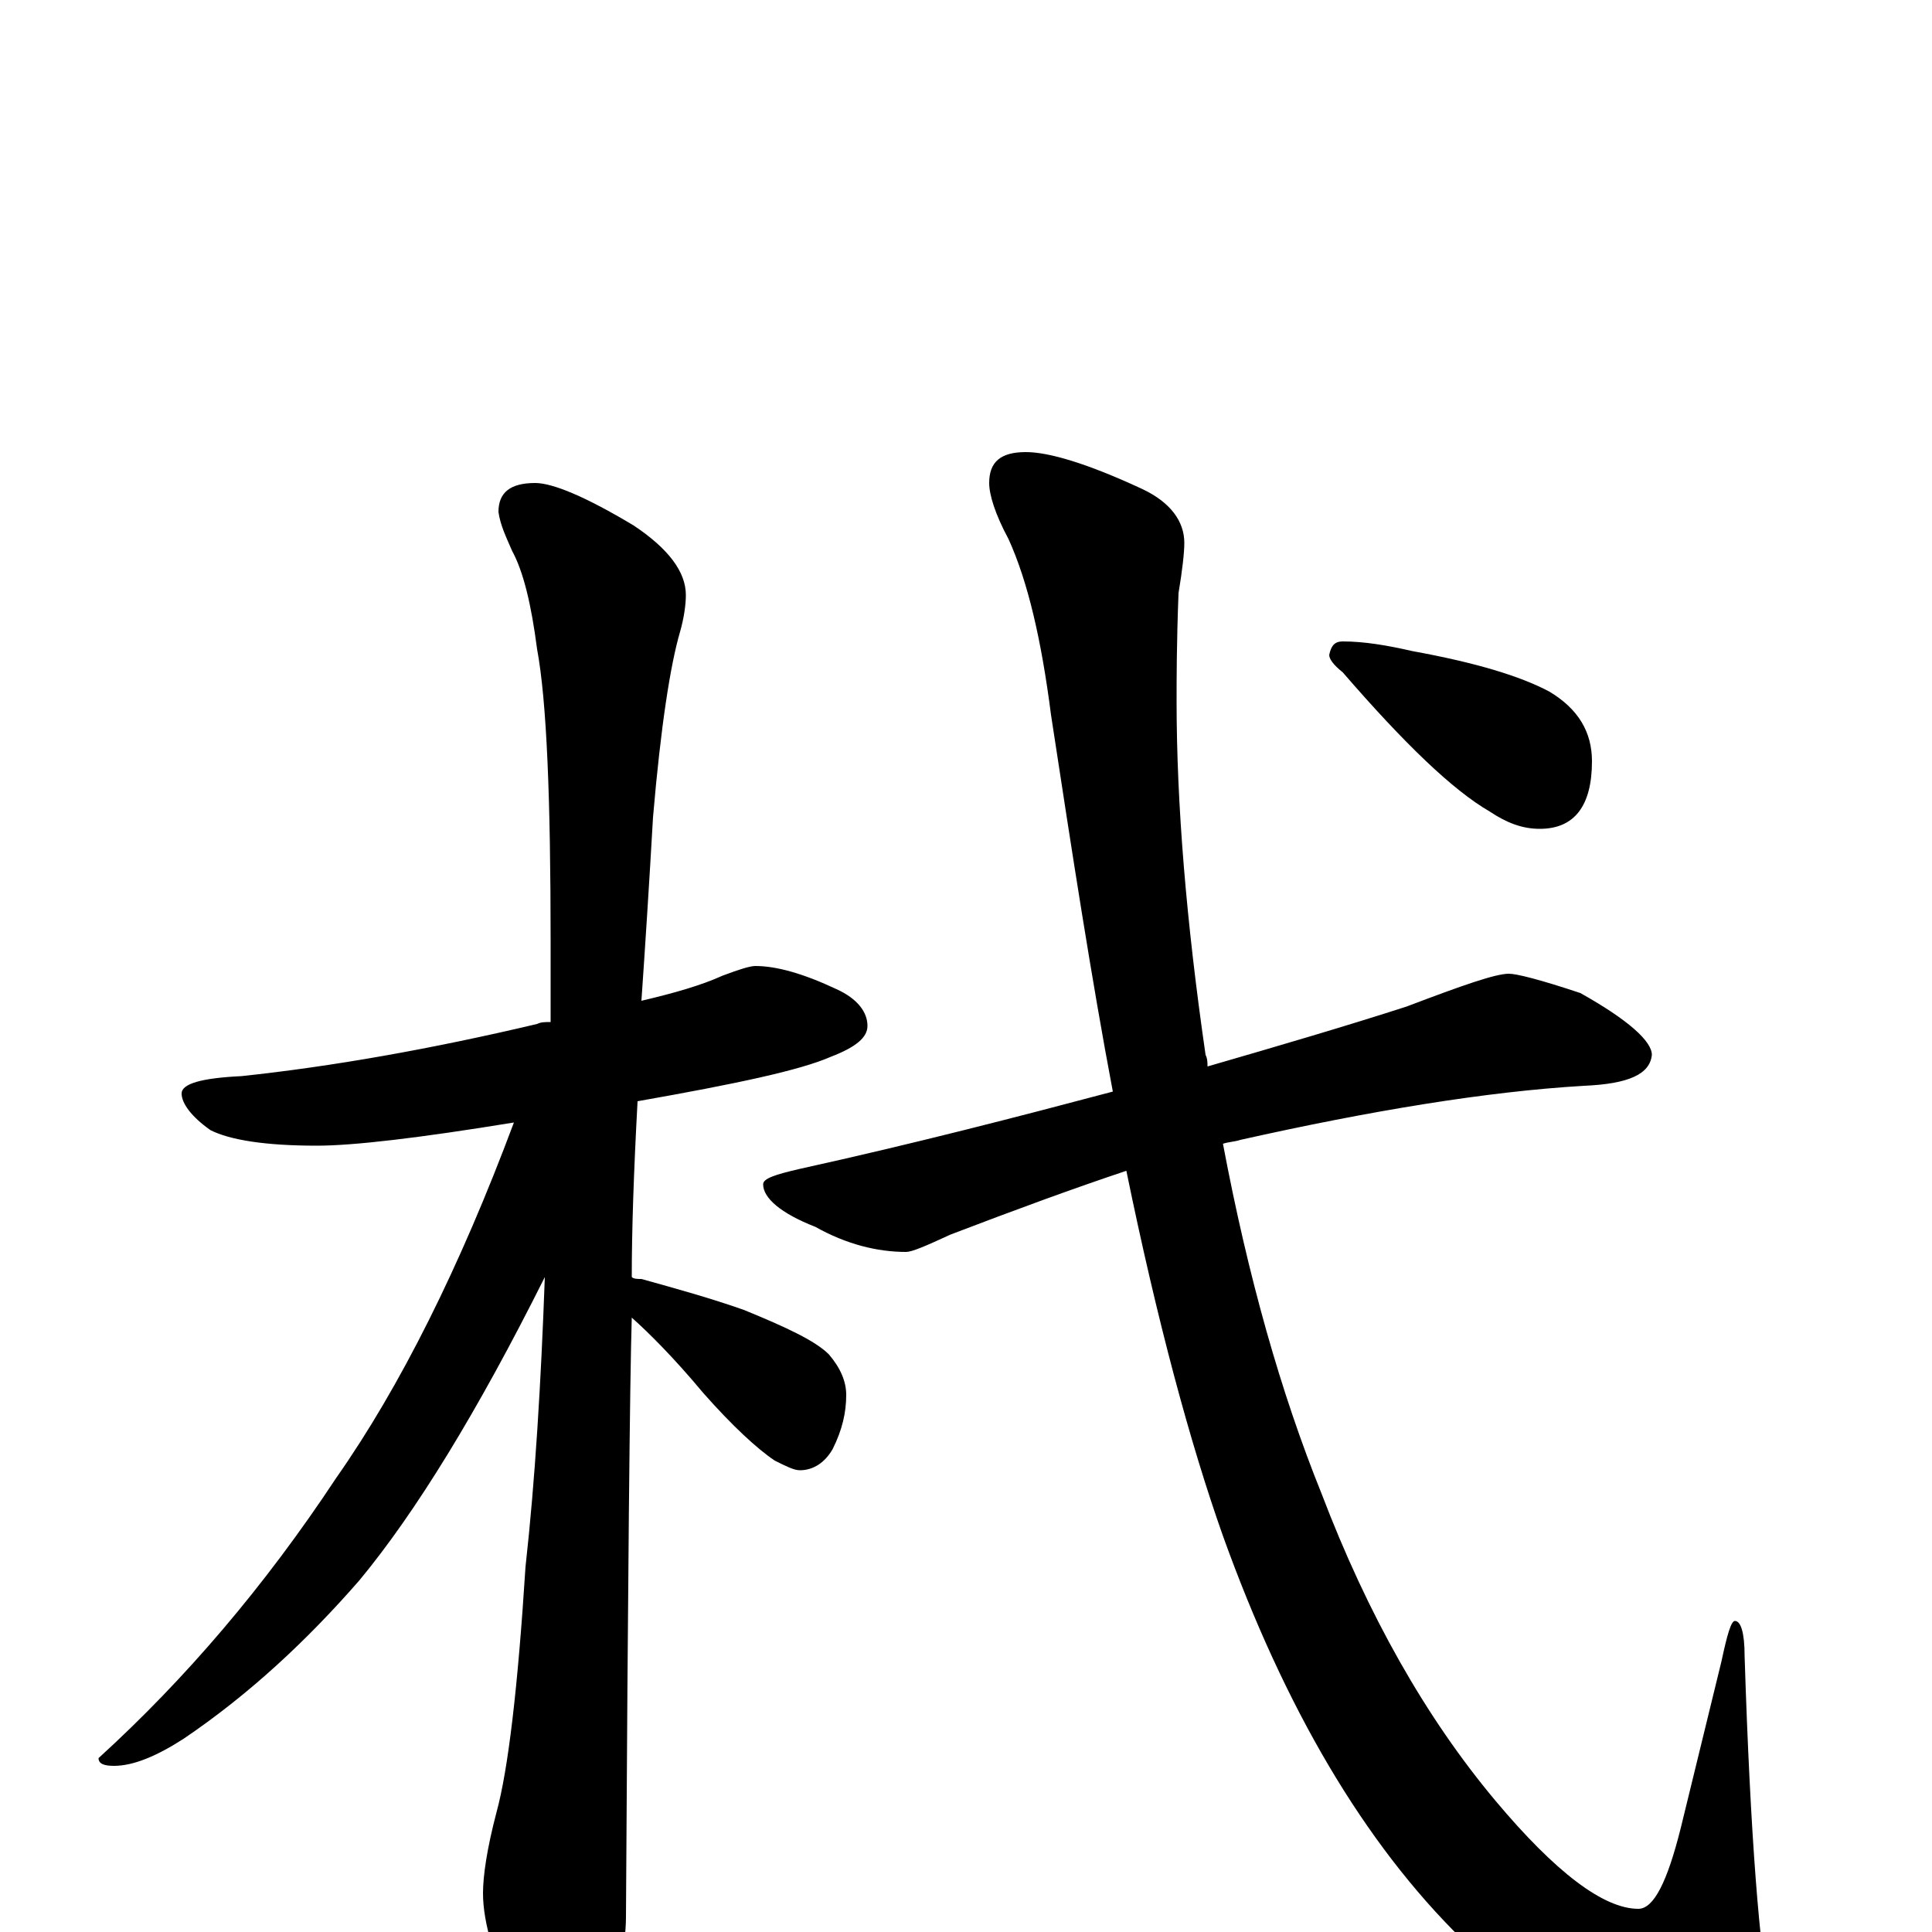 <?xml version="1.0" encoding="utf-8" ?>
<!DOCTYPE svg PUBLIC "-//W3C//DTD SVG 1.1//EN" "http://www.w3.org/Graphics/SVG/1.1/DTD/svg11.dtd">
<svg version="1.1" id="Layer_1" xmlns="http://www.w3.org/2000/svg" xmlns:xlink="http://www.w3.org/1999/xlink" x="0px" y="145px" width="1000px" height="1000px" viewBox="0 0 1000 1000" enable-background="new 0 0 1000 1000" xml:space="preserve">
<g id="Layer_1">
<path id="glyph" transform="matrix(1 0 0 -1 0 1000)" d="M391,500C402,500 416,496 433,488C444,483 449,476 449,469C449,463 443,458 430,453C414,446 381,439 330,430C328,393 327,363 327,339C328,338 330,338 332,338C350,333 368,328 385,322C407,313 422,306 429,299C435,292 438,285 438,278C438,269 436,260 431,250C427,243 421,239 414,239C411,239 407,241 401,244C392,250 379,262 364,279C349,297 336,310 327,318C326,286 325,183 324,8C324,-9 319,-27 310,-46C303,-62 296,-70 289,-70C284,-70 278,-61 269,-44C256,-16 250,5 250,20C250,29 252,43 257,62C263,84 268,126 272,189C277,234 280,284 282,339C247,269 215,217 186,182C159,151 129,123 95,100C81,91 69,86 59,86C54,86 51,87 51,90C96,131 137,179 174,235C207,282 238,344 266,419C217,411 183,407 164,407C137,407 119,410 109,415C99,422 94,429 94,434C94,439 104,442 125,443C172,448 223,457 278,470C280,471 282,471 285,471C285,484 285,498 285,512C285,587 283,637 278,664C275,687 271,704 265,715C262,722 259,728 258,735C258,745 264,750 277,750C286,750 303,743 328,728C346,716 355,704 355,692C355,687 354,680 352,673C347,656 342,624 338,577C336,542 334,511 332,482C349,486 363,490 374,495C382,498 388,500 391,500M781,496C785,496 797,493 818,486C843,472 855,461 855,454C854,444 843,439 820,438C769,435 709,425 642,410C639,409 636,409 633,408C646,339 663,279 684,227C708,164 738,111 774,68C805,31 830,12 848,12C856,12 863,26 870,54l21,86C894,154 896,161 898,161C901,161 903,155 903,143C906,48 911,-11 916,-34C919,-48 921,-57 922,-62C922,-78 913,-86 895,-86C854,-86 808,-59 757,-4C706,46 665,116 633,205C616,253 599,316 583,394C556,385 526,374 492,361C479,355 472,352 469,352C454,352 438,356 422,365C404,372 395,380 395,387C395,390 401,392 414,395C473,408 527,422 576,435C565,493 555,558 544,630C539,669 532,699 522,721C515,734 512,744 512,750C512,761 518,766 531,766C543,766 563,760 591,747C606,740 613,730 613,719C613,714 612,705 610,693C609,667 609,648 609,637C609,584 614,523 624,454C625,452 625,450 625,448C663,459 697,469 728,479C757,490 774,496 781,496M695,668C706,668 718,666 731,663C764,657 787,650 802,642C817,633 824,621 824,606C824,583 815,571 797,571C788,571 780,574 771,580C752,591 727,615 695,652C690,656 688,659 688,661C689,666 691,668 695,668z"/>
</g>
</svg>
